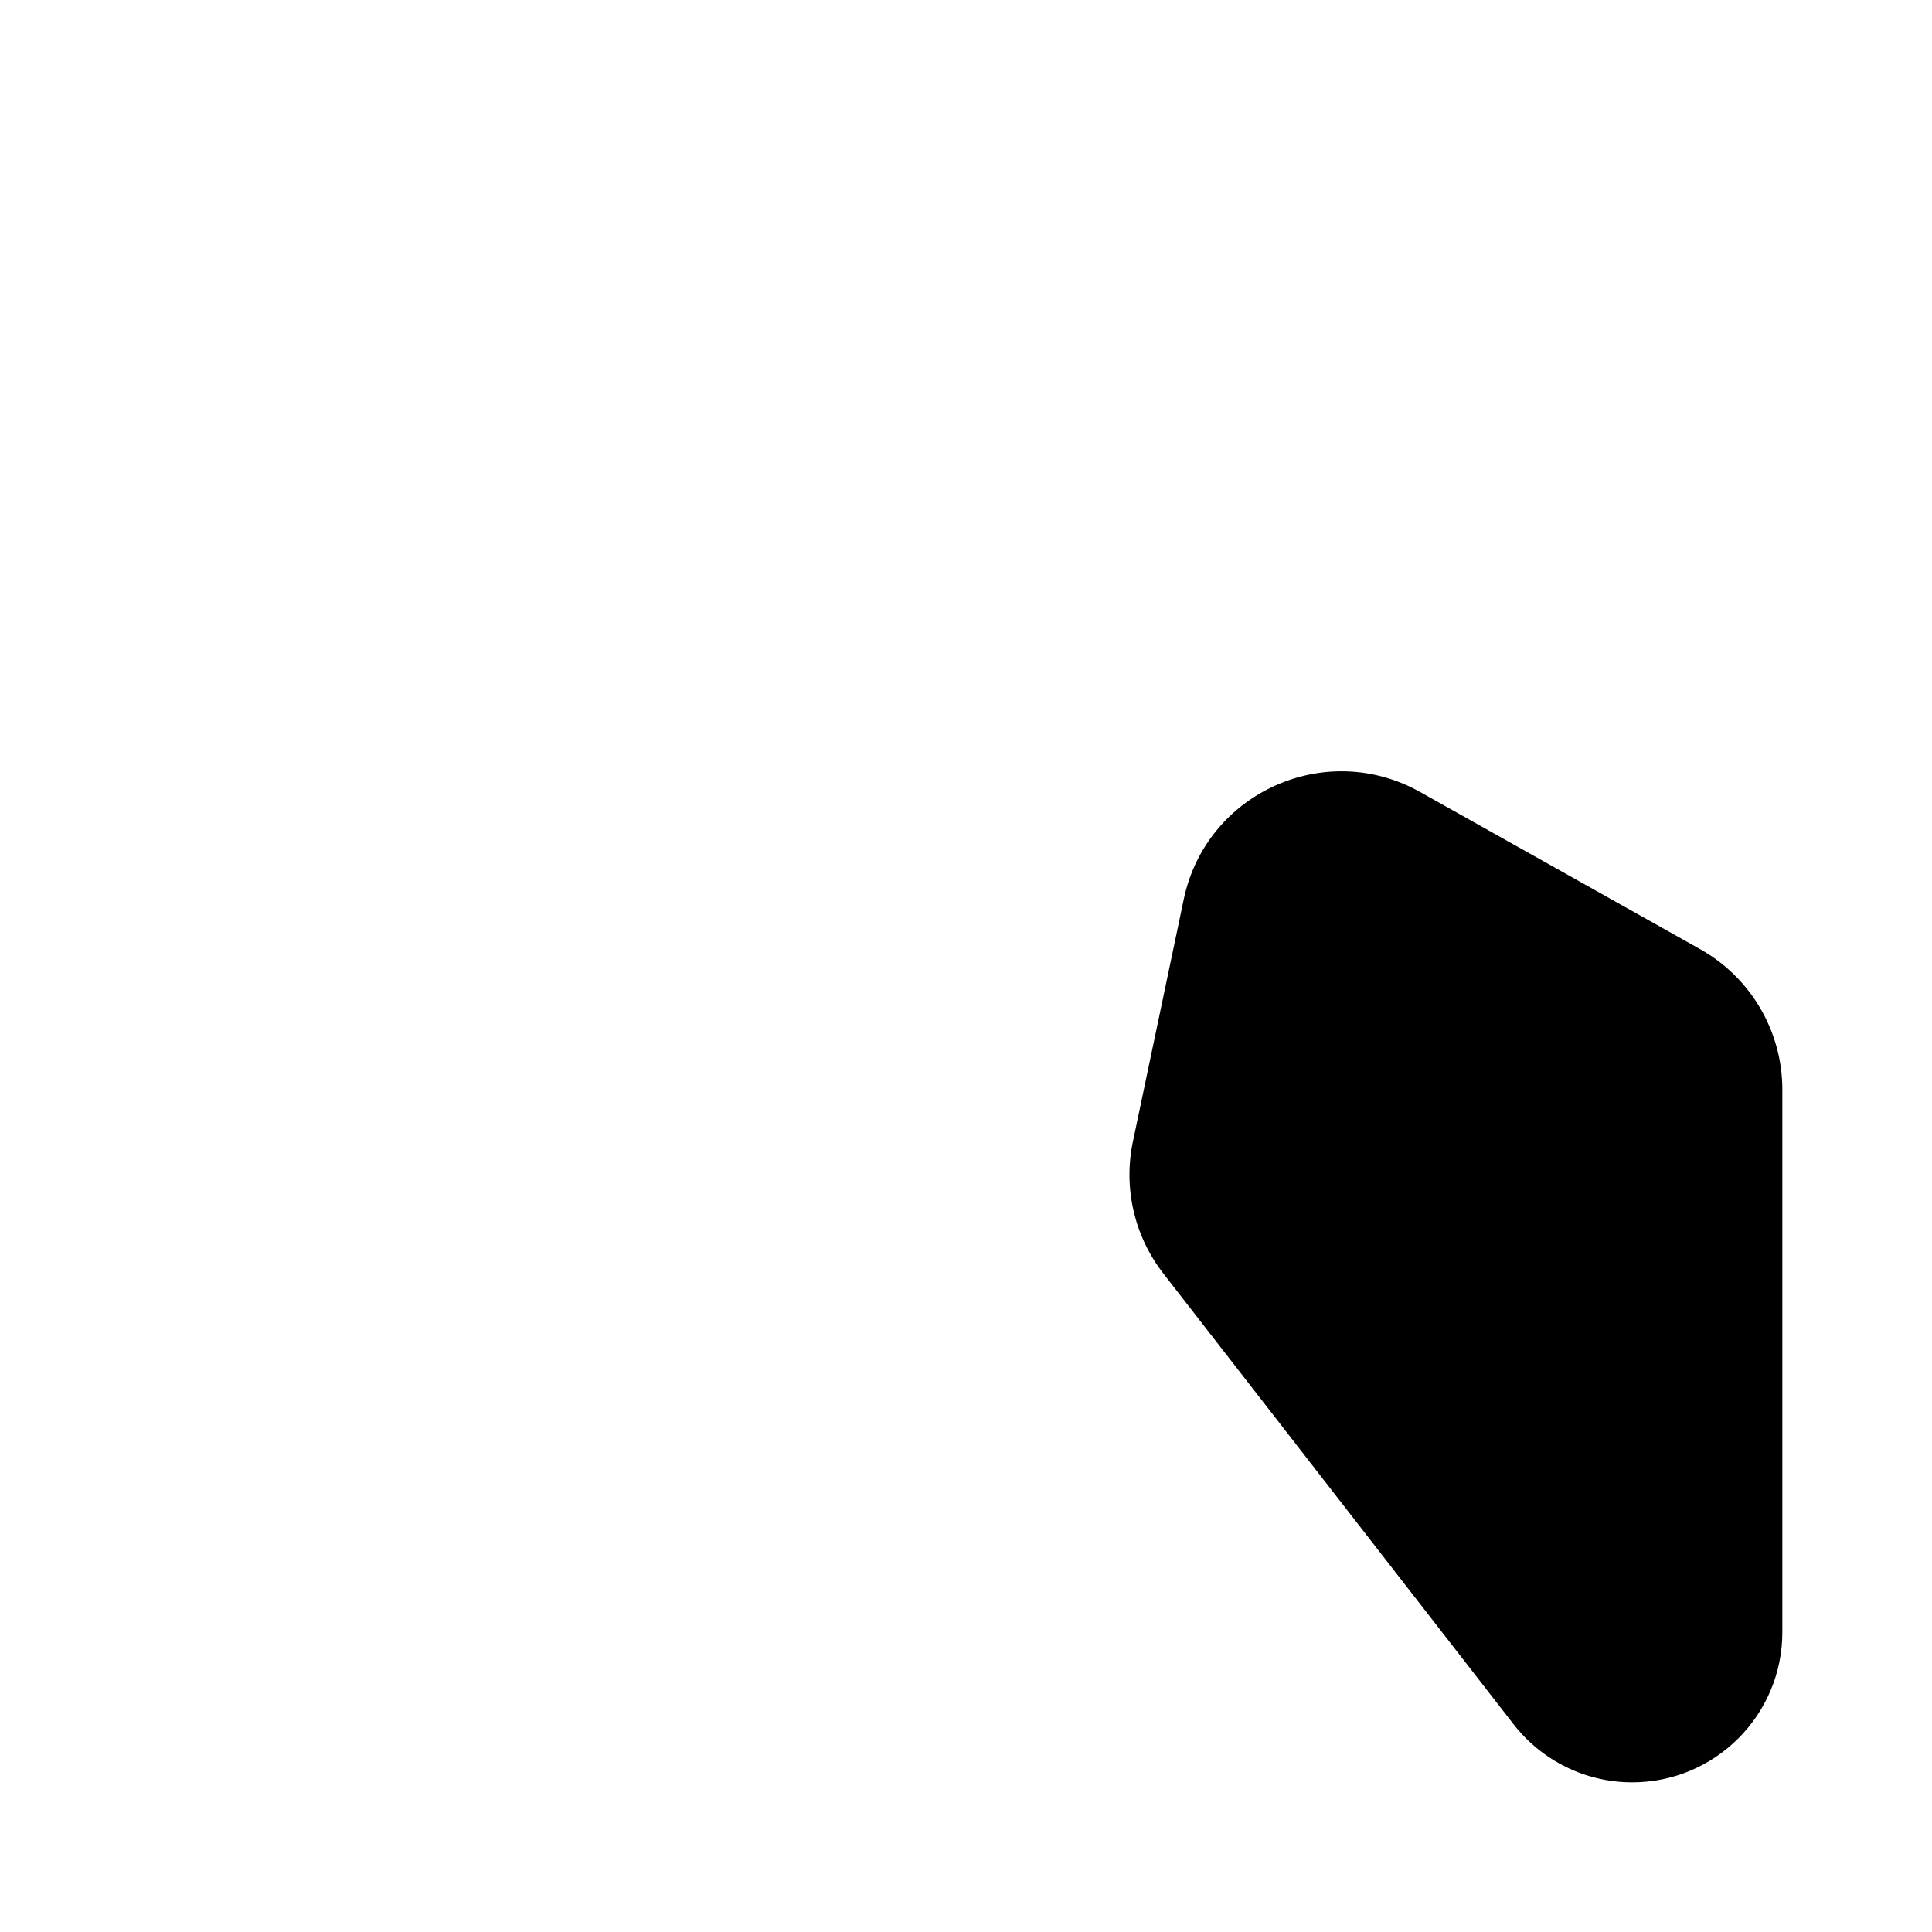 <svg width="480" height="480" viewBox="0 0 480 480" fill="none" xmlns="http://www.w3.org/2000/svg">
<path d="M376.053 428.4C383.12 437.496 393.993 442.817 405.511 442.817C426.114 442.817 442.816 426.115 442.816 405.512V270.698C442.816 256.233 435.007 242.895 422.393 235.816L352.822 196.77C329.264 183.548 299.644 196.999 294.097 223.438L281.467 283.641C279.054 295.14 281.819 307.118 289.028 316.396L376.053 428.4Z" fill="black"/>
</svg>

